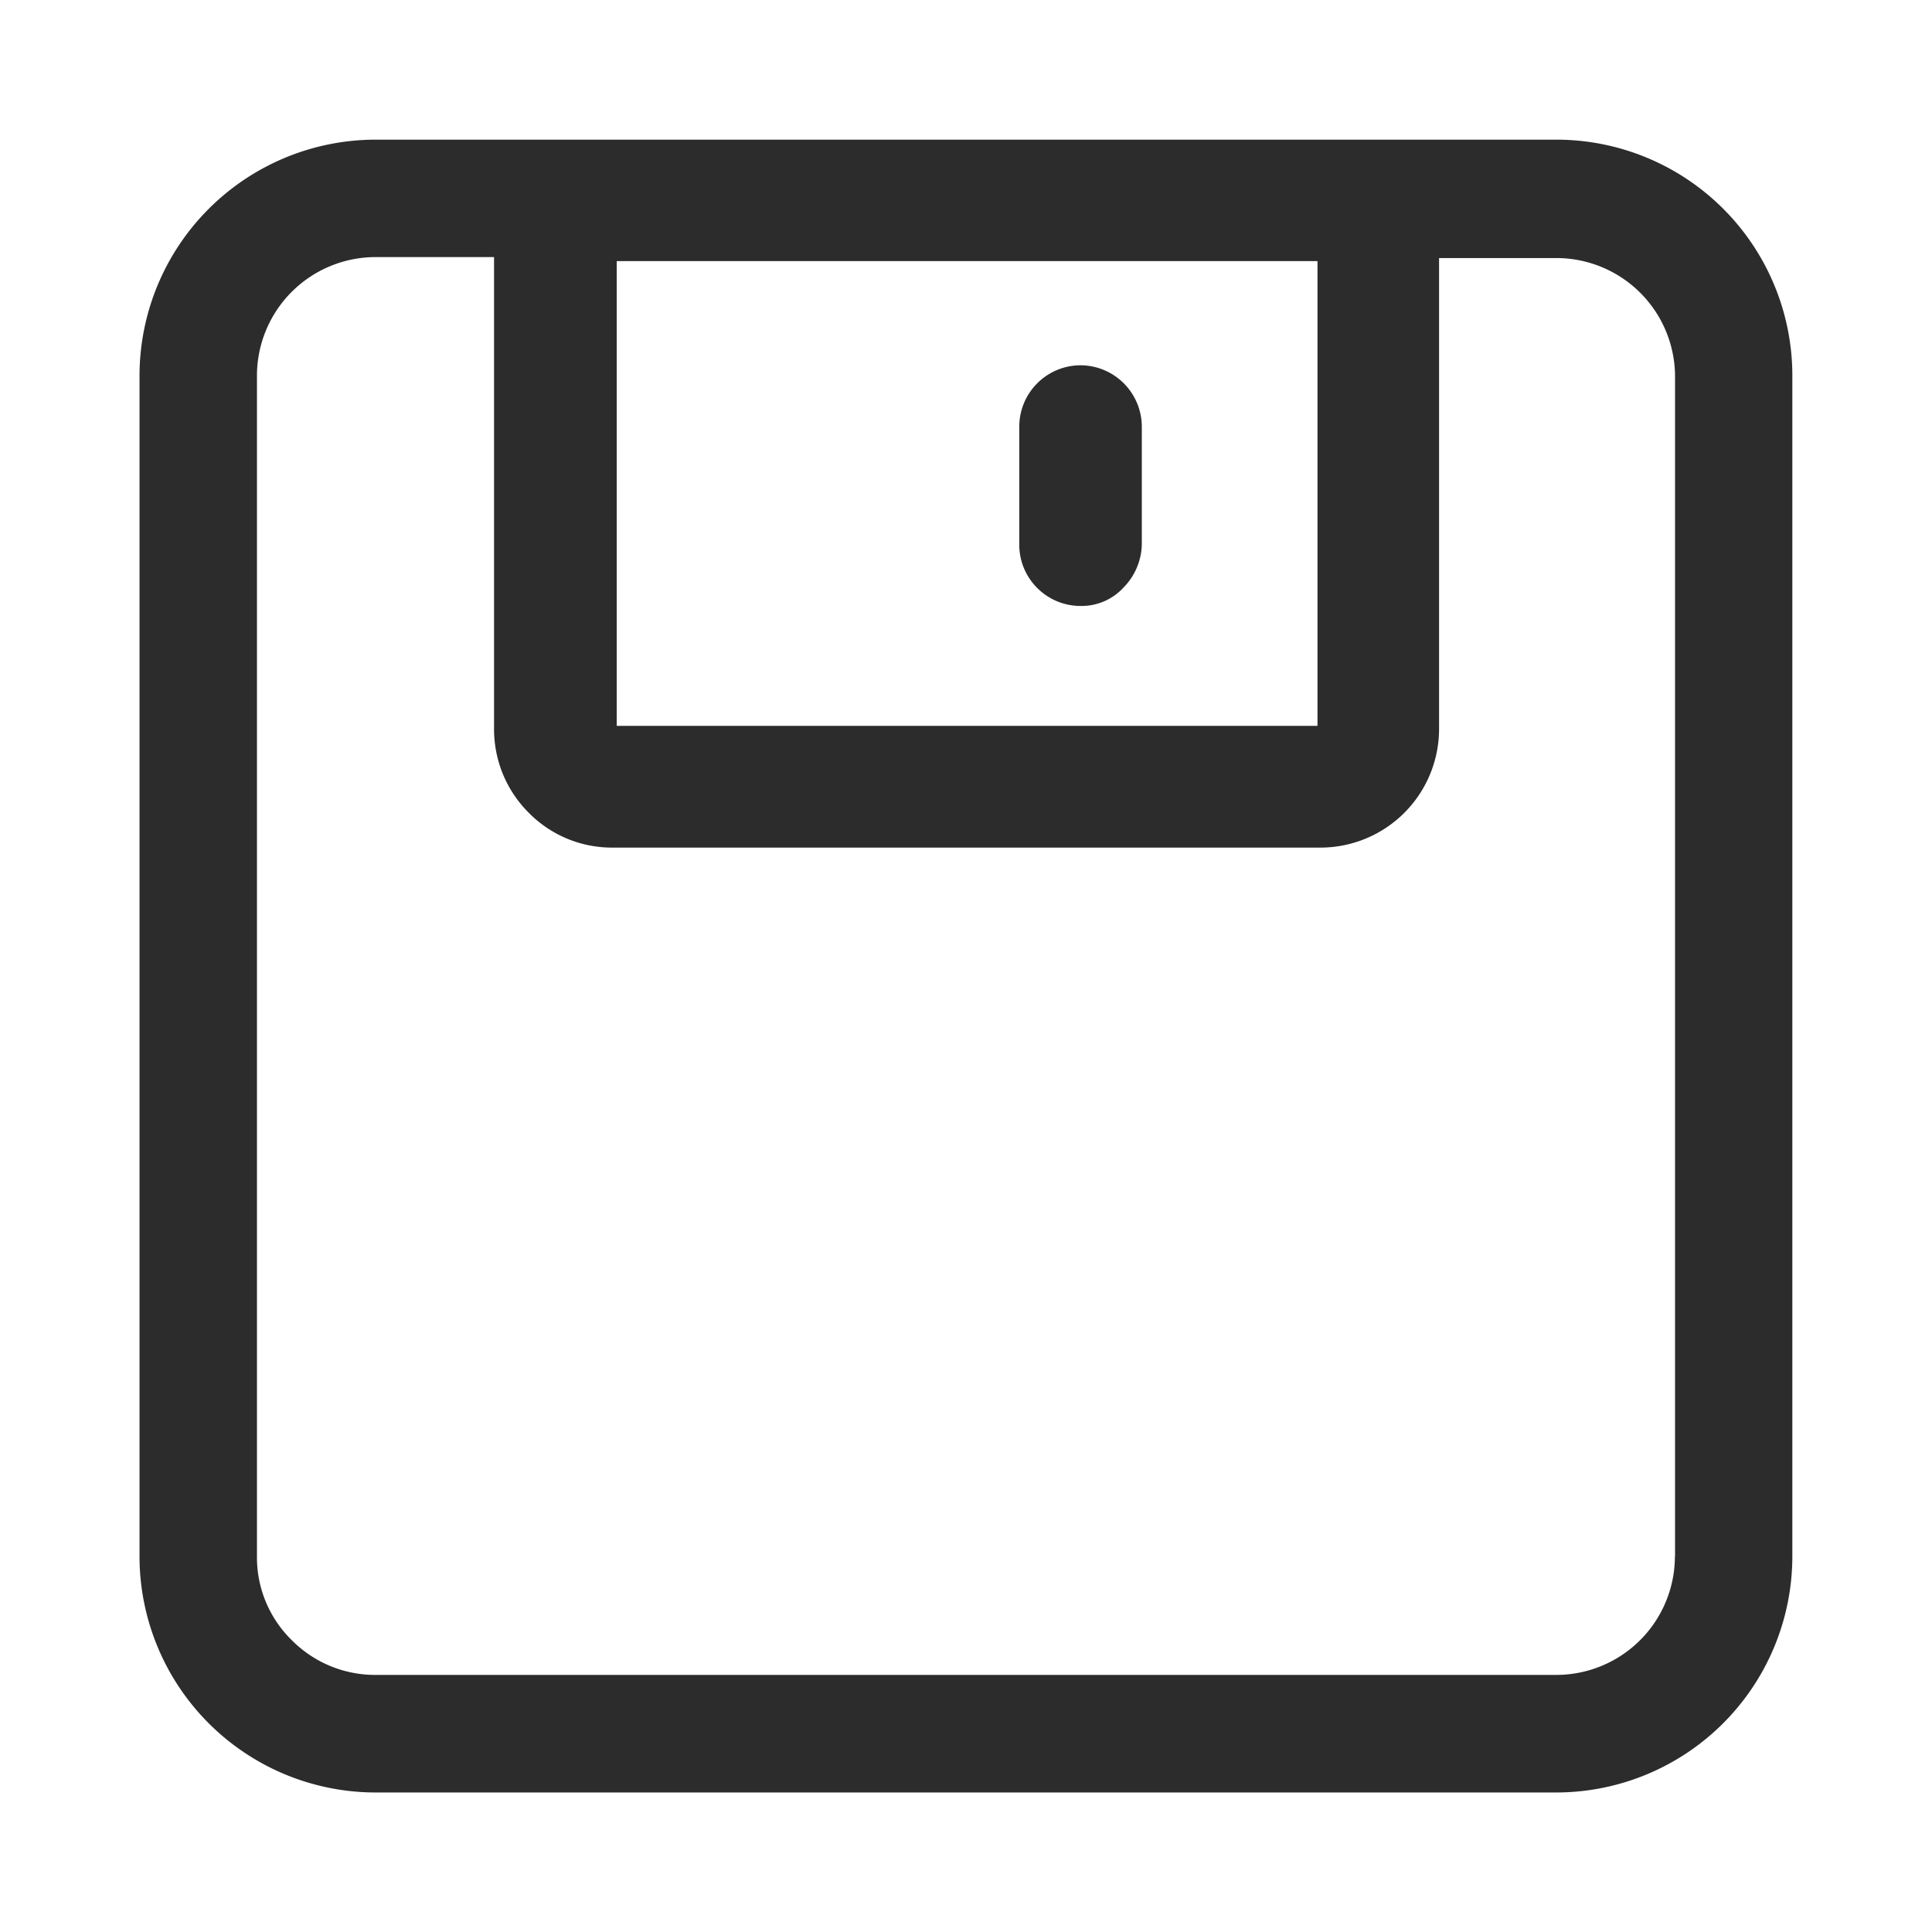 <svg t="1606120827577" class="icon" viewBox="0 0 1024 1024" version="1.1" xmlns="http://www.w3.org/2000/svg" p-id="2438" width="32" height="32"><path d="M824.978 74.021H199.022a125.221 125.221 0 0 0-125.074 125.074v625.883a125.221 125.221 0 0 0 125.074 125.074h625.883a125.221 125.221 0 0 0 125.074-125.074V199.095a125.074 125.074 0 0 0-125.001-125.074z m-498.103 64.366h371.419V384.731H326.875V138.386z m560.859 686.519a62.903 62.903 0 0 1-62.83 62.83H199.022a62.171 62.171 0 0 1-44.398-18.432 61.367 61.367 0 0 1-18.432-44.398V199.095a62.903 62.903 0 0 1 62.83-62.83h62.83v250.149c0 16.677 6.583 32.622 18.432 44.398a61.806 61.806 0 0 0 43.886 18.432h375.735a62.903 62.903 0 0 0 62.83-62.83V136.777h62.245a62.903 62.903 0 0 1 62.83 62.83v625.298z" fill="#2c2c2c" p-id="2439"></path><path d="M572.709 193.609a32.549 32.549 0 0 0-32.475 32.475v62.61c0 17.92 14.555 32.475 32.475 32.475a30.135 30.135 0 0 0 22.747-9.728 33.646 33.646 0 0 0 9.728-22.747v-62.61a32.622 32.622 0 0 0-32.475-32.475z" fill="#2c2c2c" p-id="2440"></path></svg>